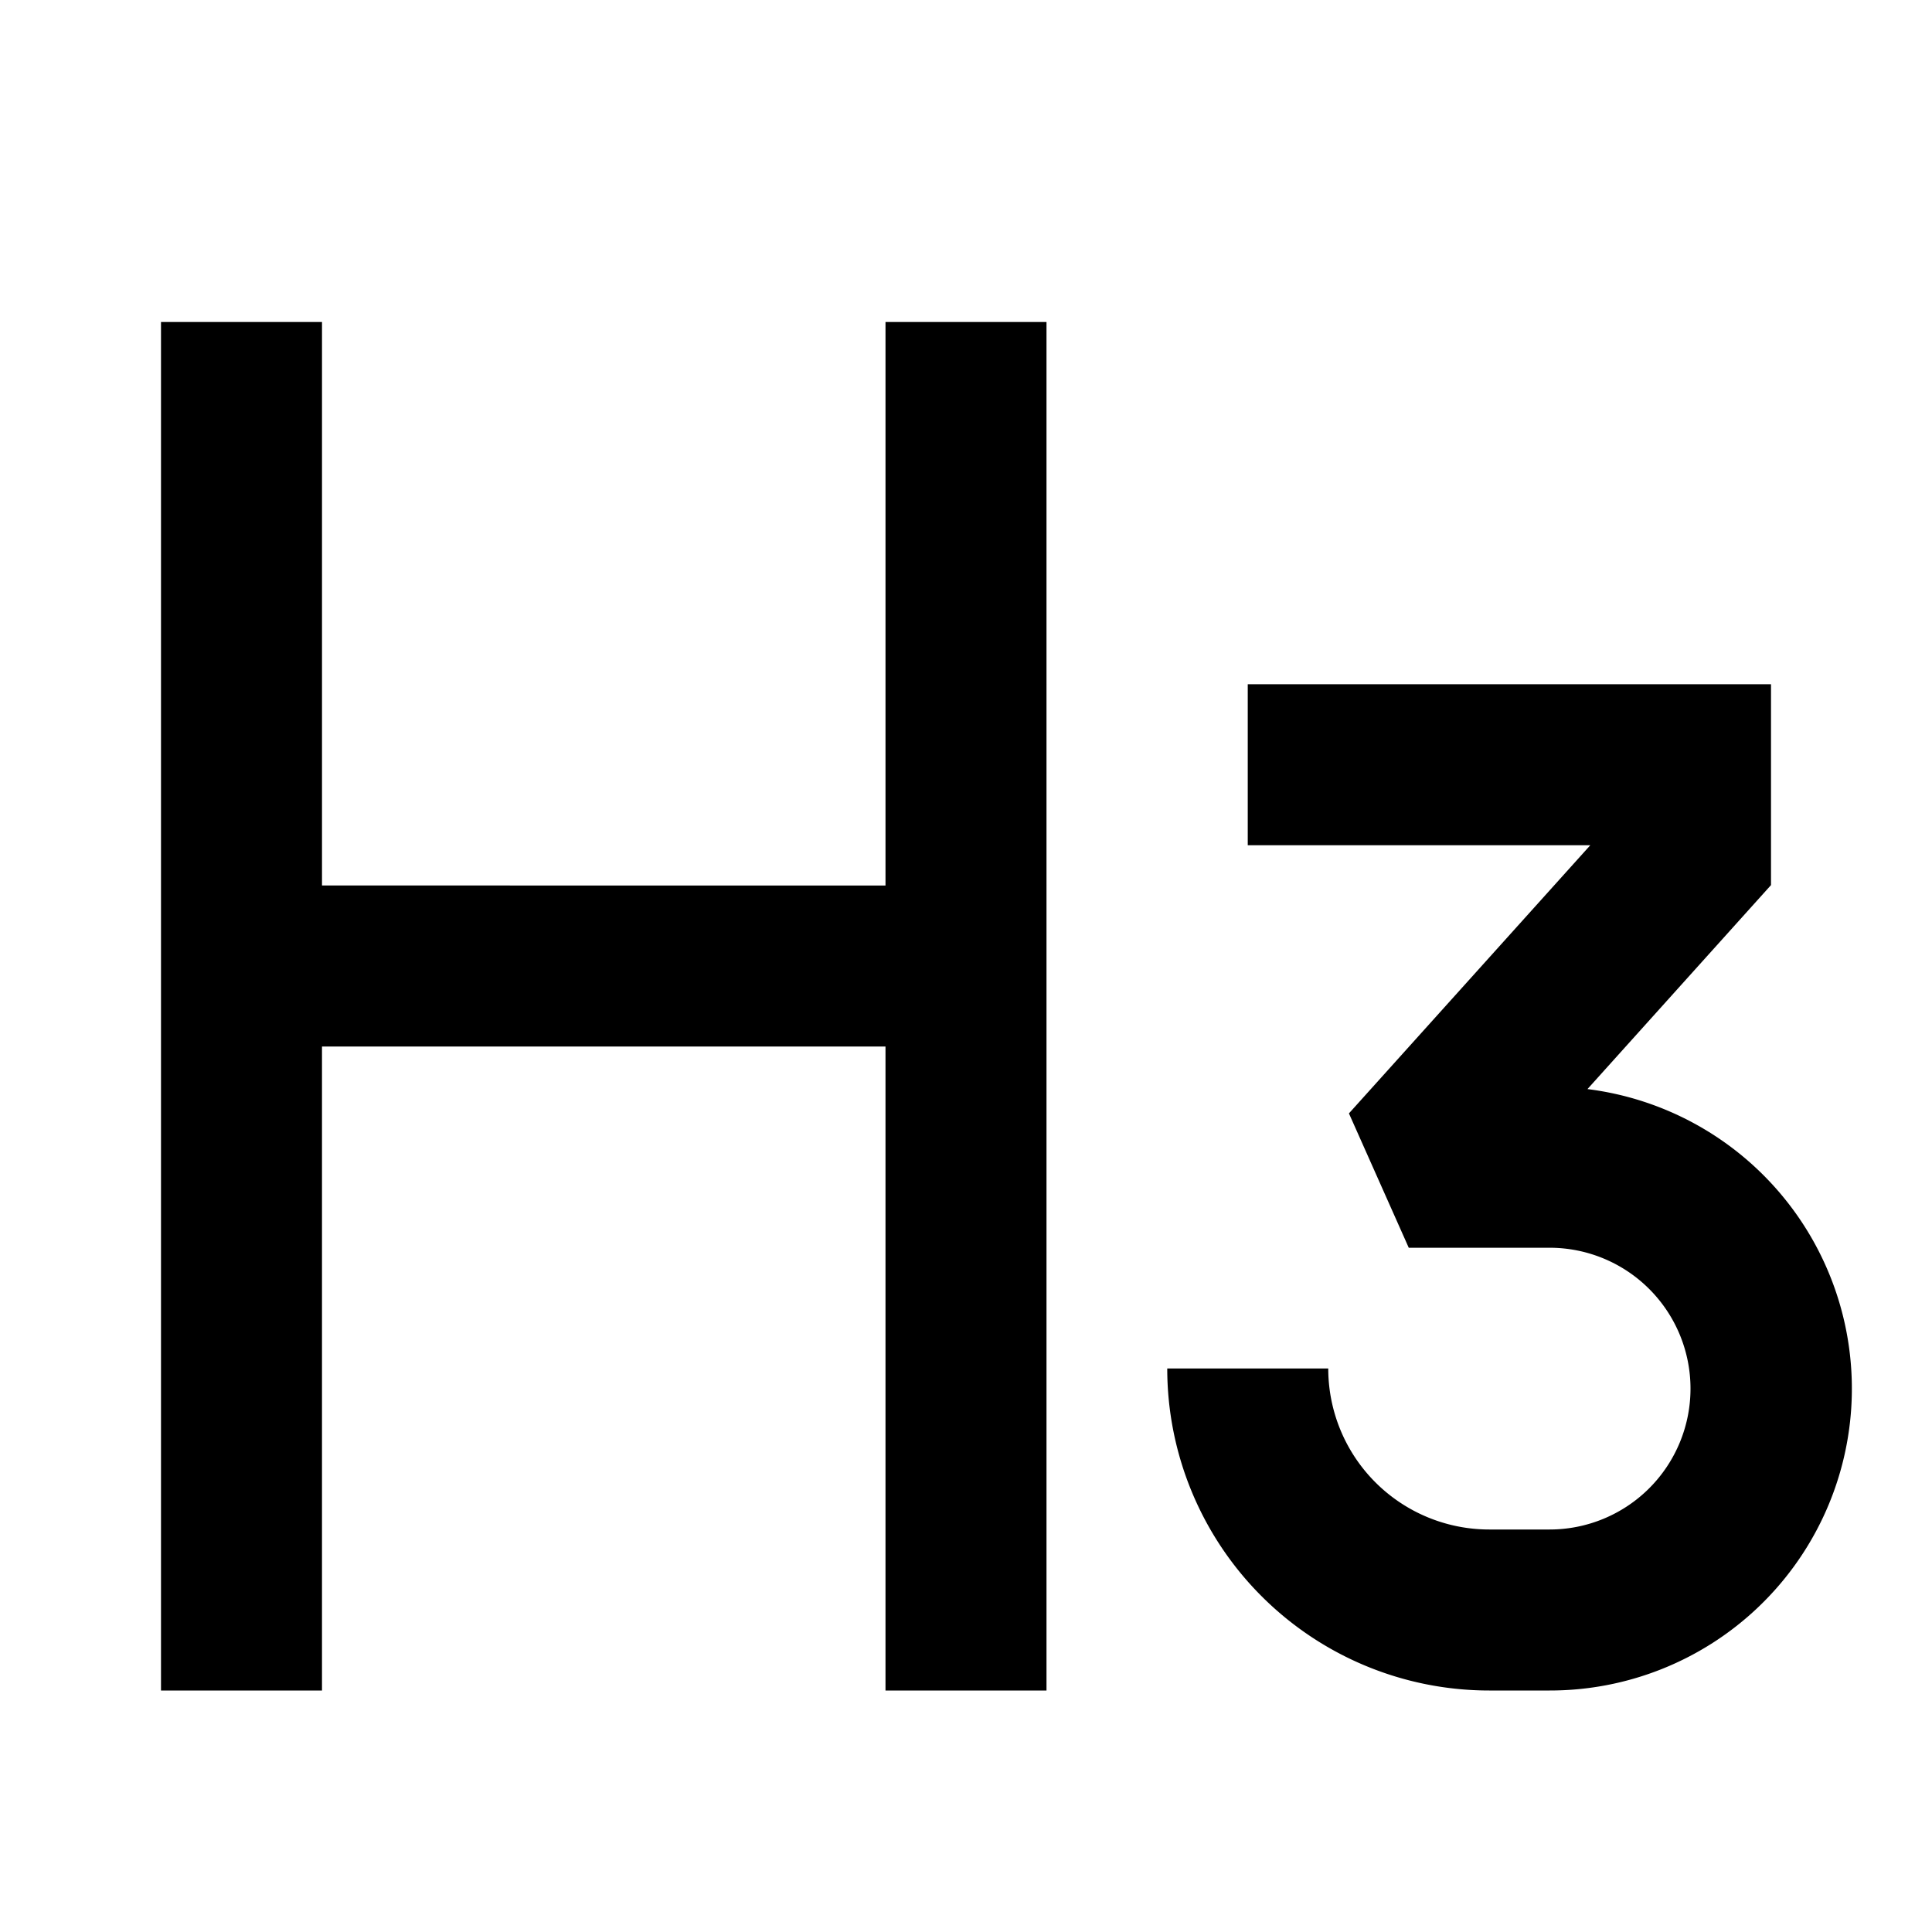 <svg xmlns="http://www.w3.org/2000/svg" width="24" height="24" fill="none">
  <path
    fill="currentColor"
    d="M2 21h2v-8h7v8h2V4h-2v7H4V4H2zM15.5 8.5H22v2.495l-2.28 2.534A3.75 3.75 0 0 1 19.25 21h-.75a4 4 0 0 1-4-4h2a2 2 0 0 0 2 2h.75a1.75 1.75 0 1 0 0-3.5H17.5l-.743-1.669 2.998-3.331H15.5z"
  />
</svg>
